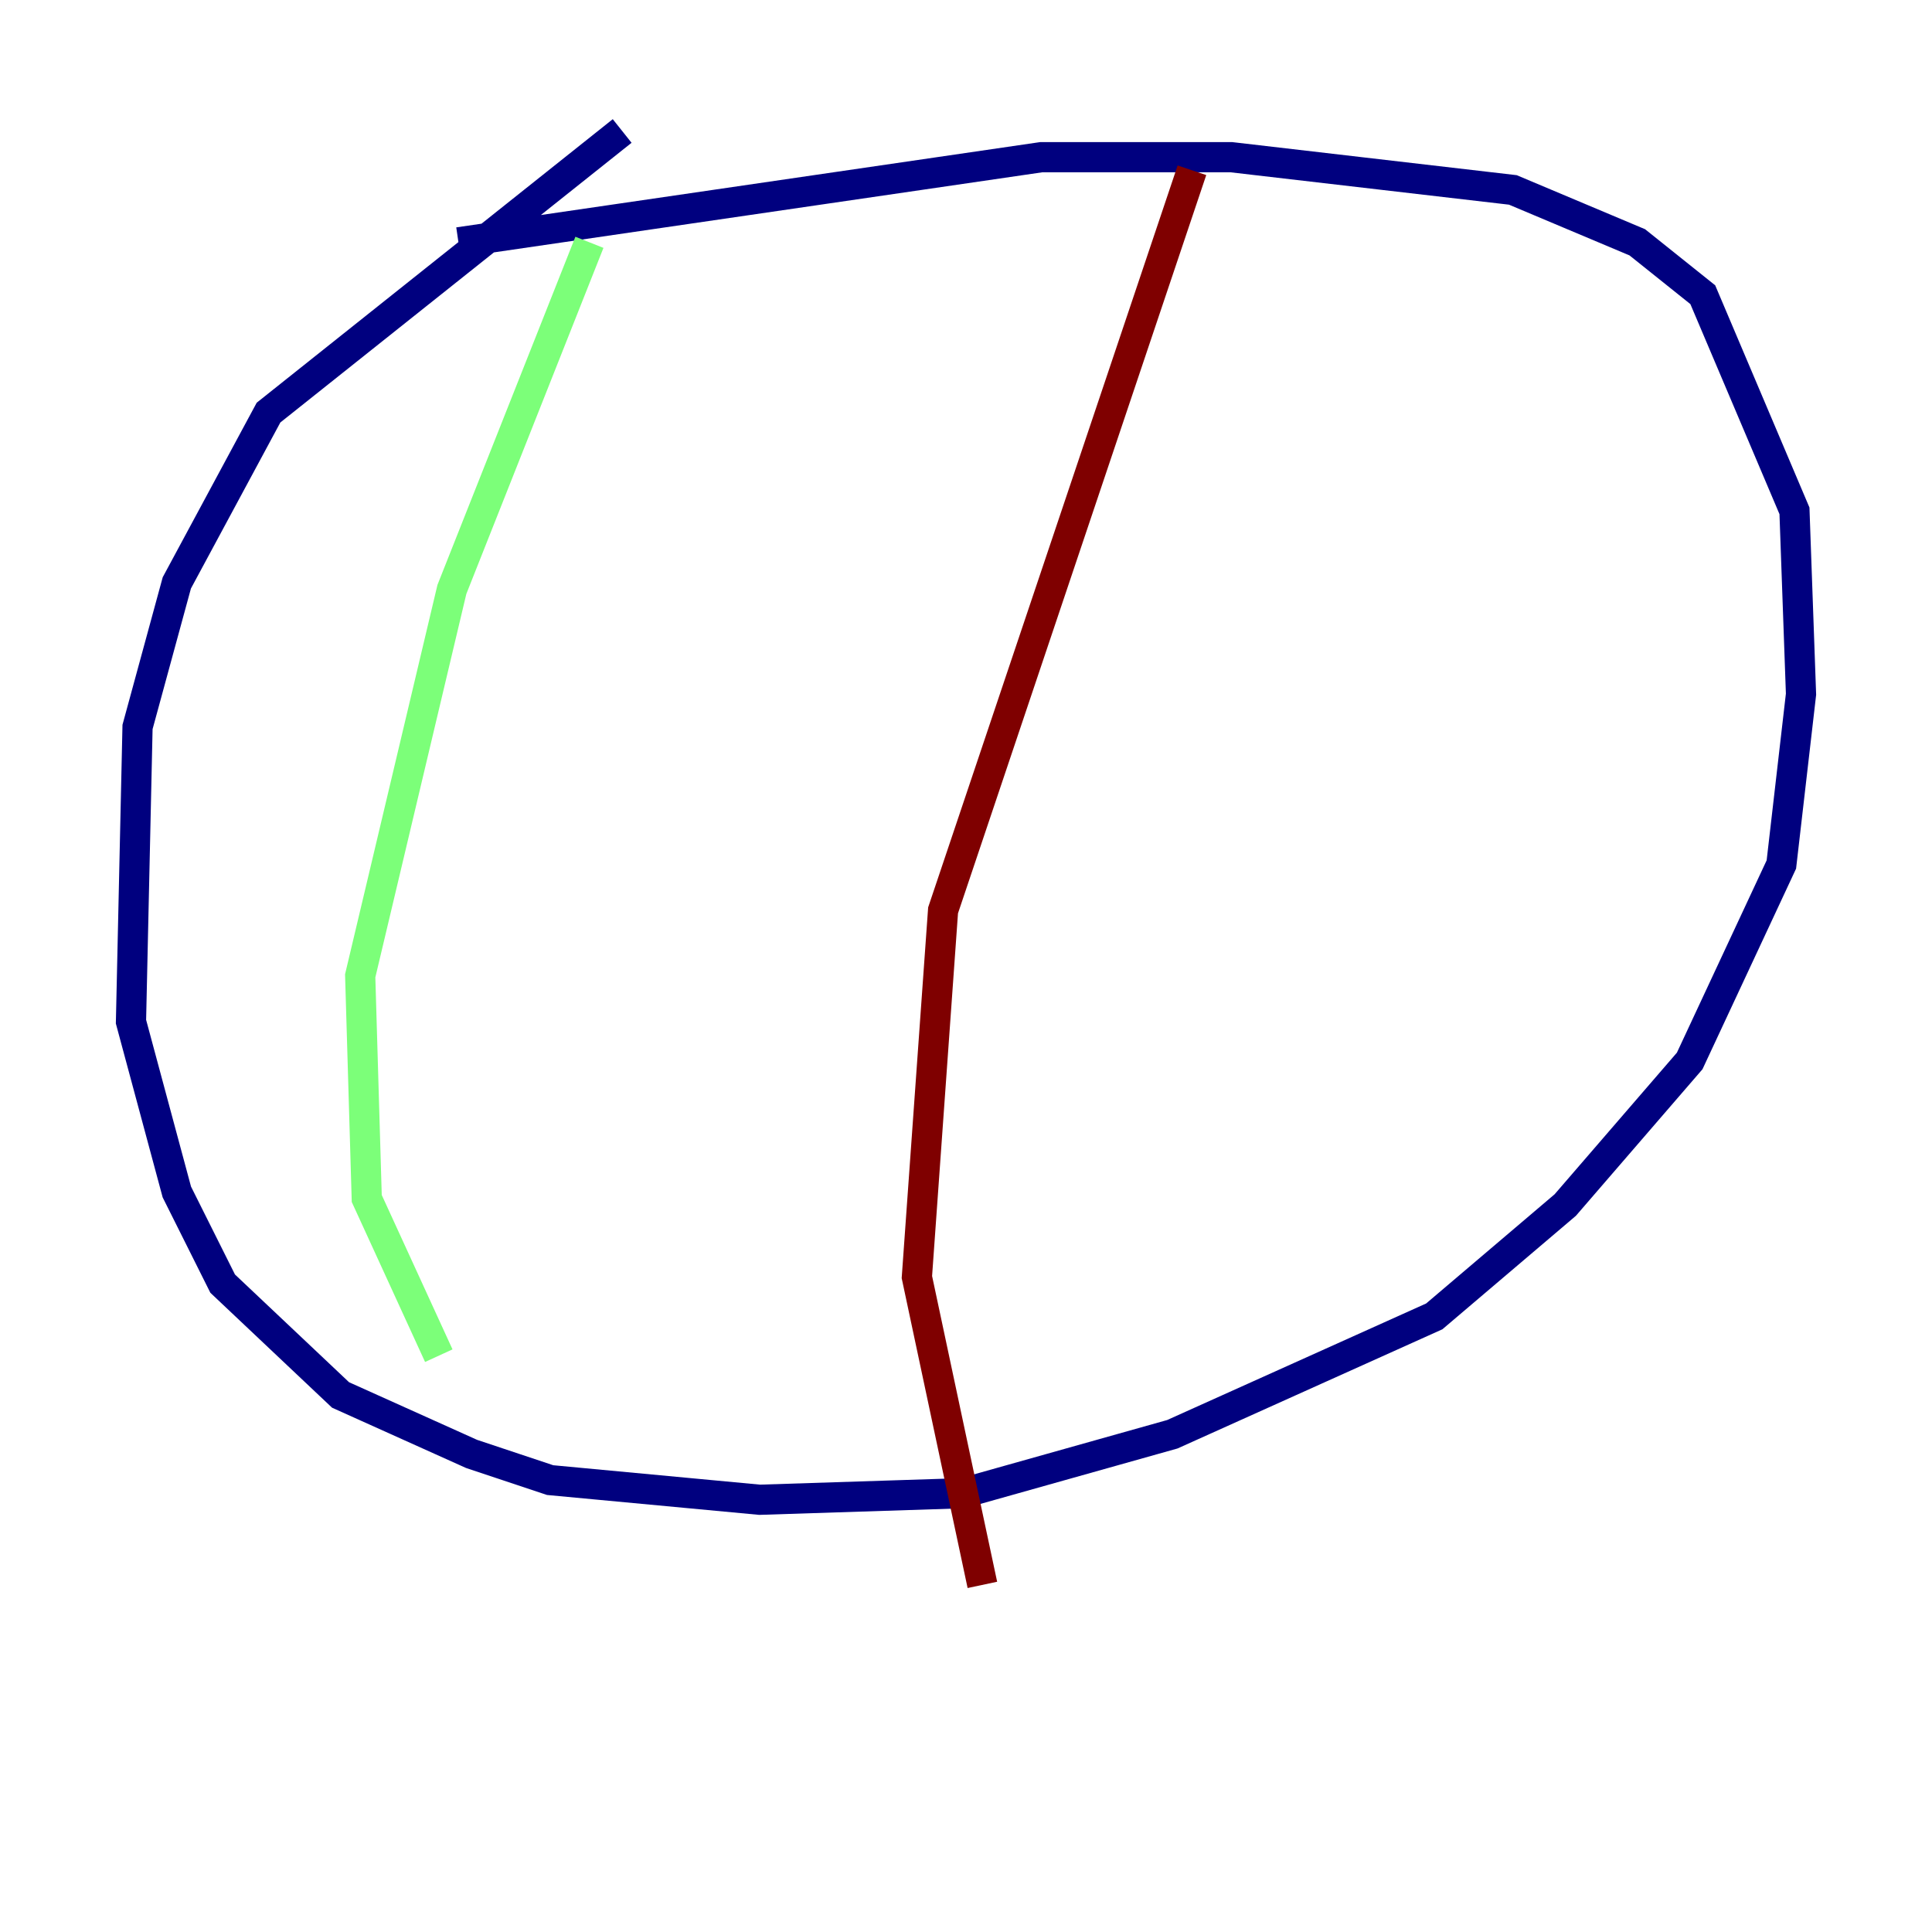 <?xml version="1.0" encoding="utf-8" ?>
<svg baseProfile="tiny" height="128" version="1.2" viewBox="0,0,128,128" width="128" xmlns="http://www.w3.org/2000/svg" xmlns:ev="http://www.w3.org/2001/xml-events" xmlns:xlink="http://www.w3.org/1999/xlink"><defs /><polyline fill="none" points="41.22,8.678 17.79,27.336 11.715,38.617 9.112,48.163 8.678,67.688 11.715,78.969 14.752,85.044 22.563,92.42 31.241,96.325 36.447,98.061 50.332,99.363 63.783,98.929 77.668,95.024 95.024,87.214 103.702,79.837 111.946,70.291 118.02,57.275 119.322,45.993 118.888,33.844 112.814,19.525 108.475,16.054 100.231,12.583 81.573,10.414 68.99,10.414 30.373,16.054" stroke="#00007f" stroke-width="2" /><polyline fill="none" points="39.051,16.054 29.939,39.051 23.864,64.651 24.298,79.403 29.071,89.817" stroke="#7cff79" stroke-width="2" /><polyline fill="none" points="78.969,11.281 62.481,60.312 60.746,84.61 65.085,105.003" stroke="#7f0000" stroke-width="2" /></svg>